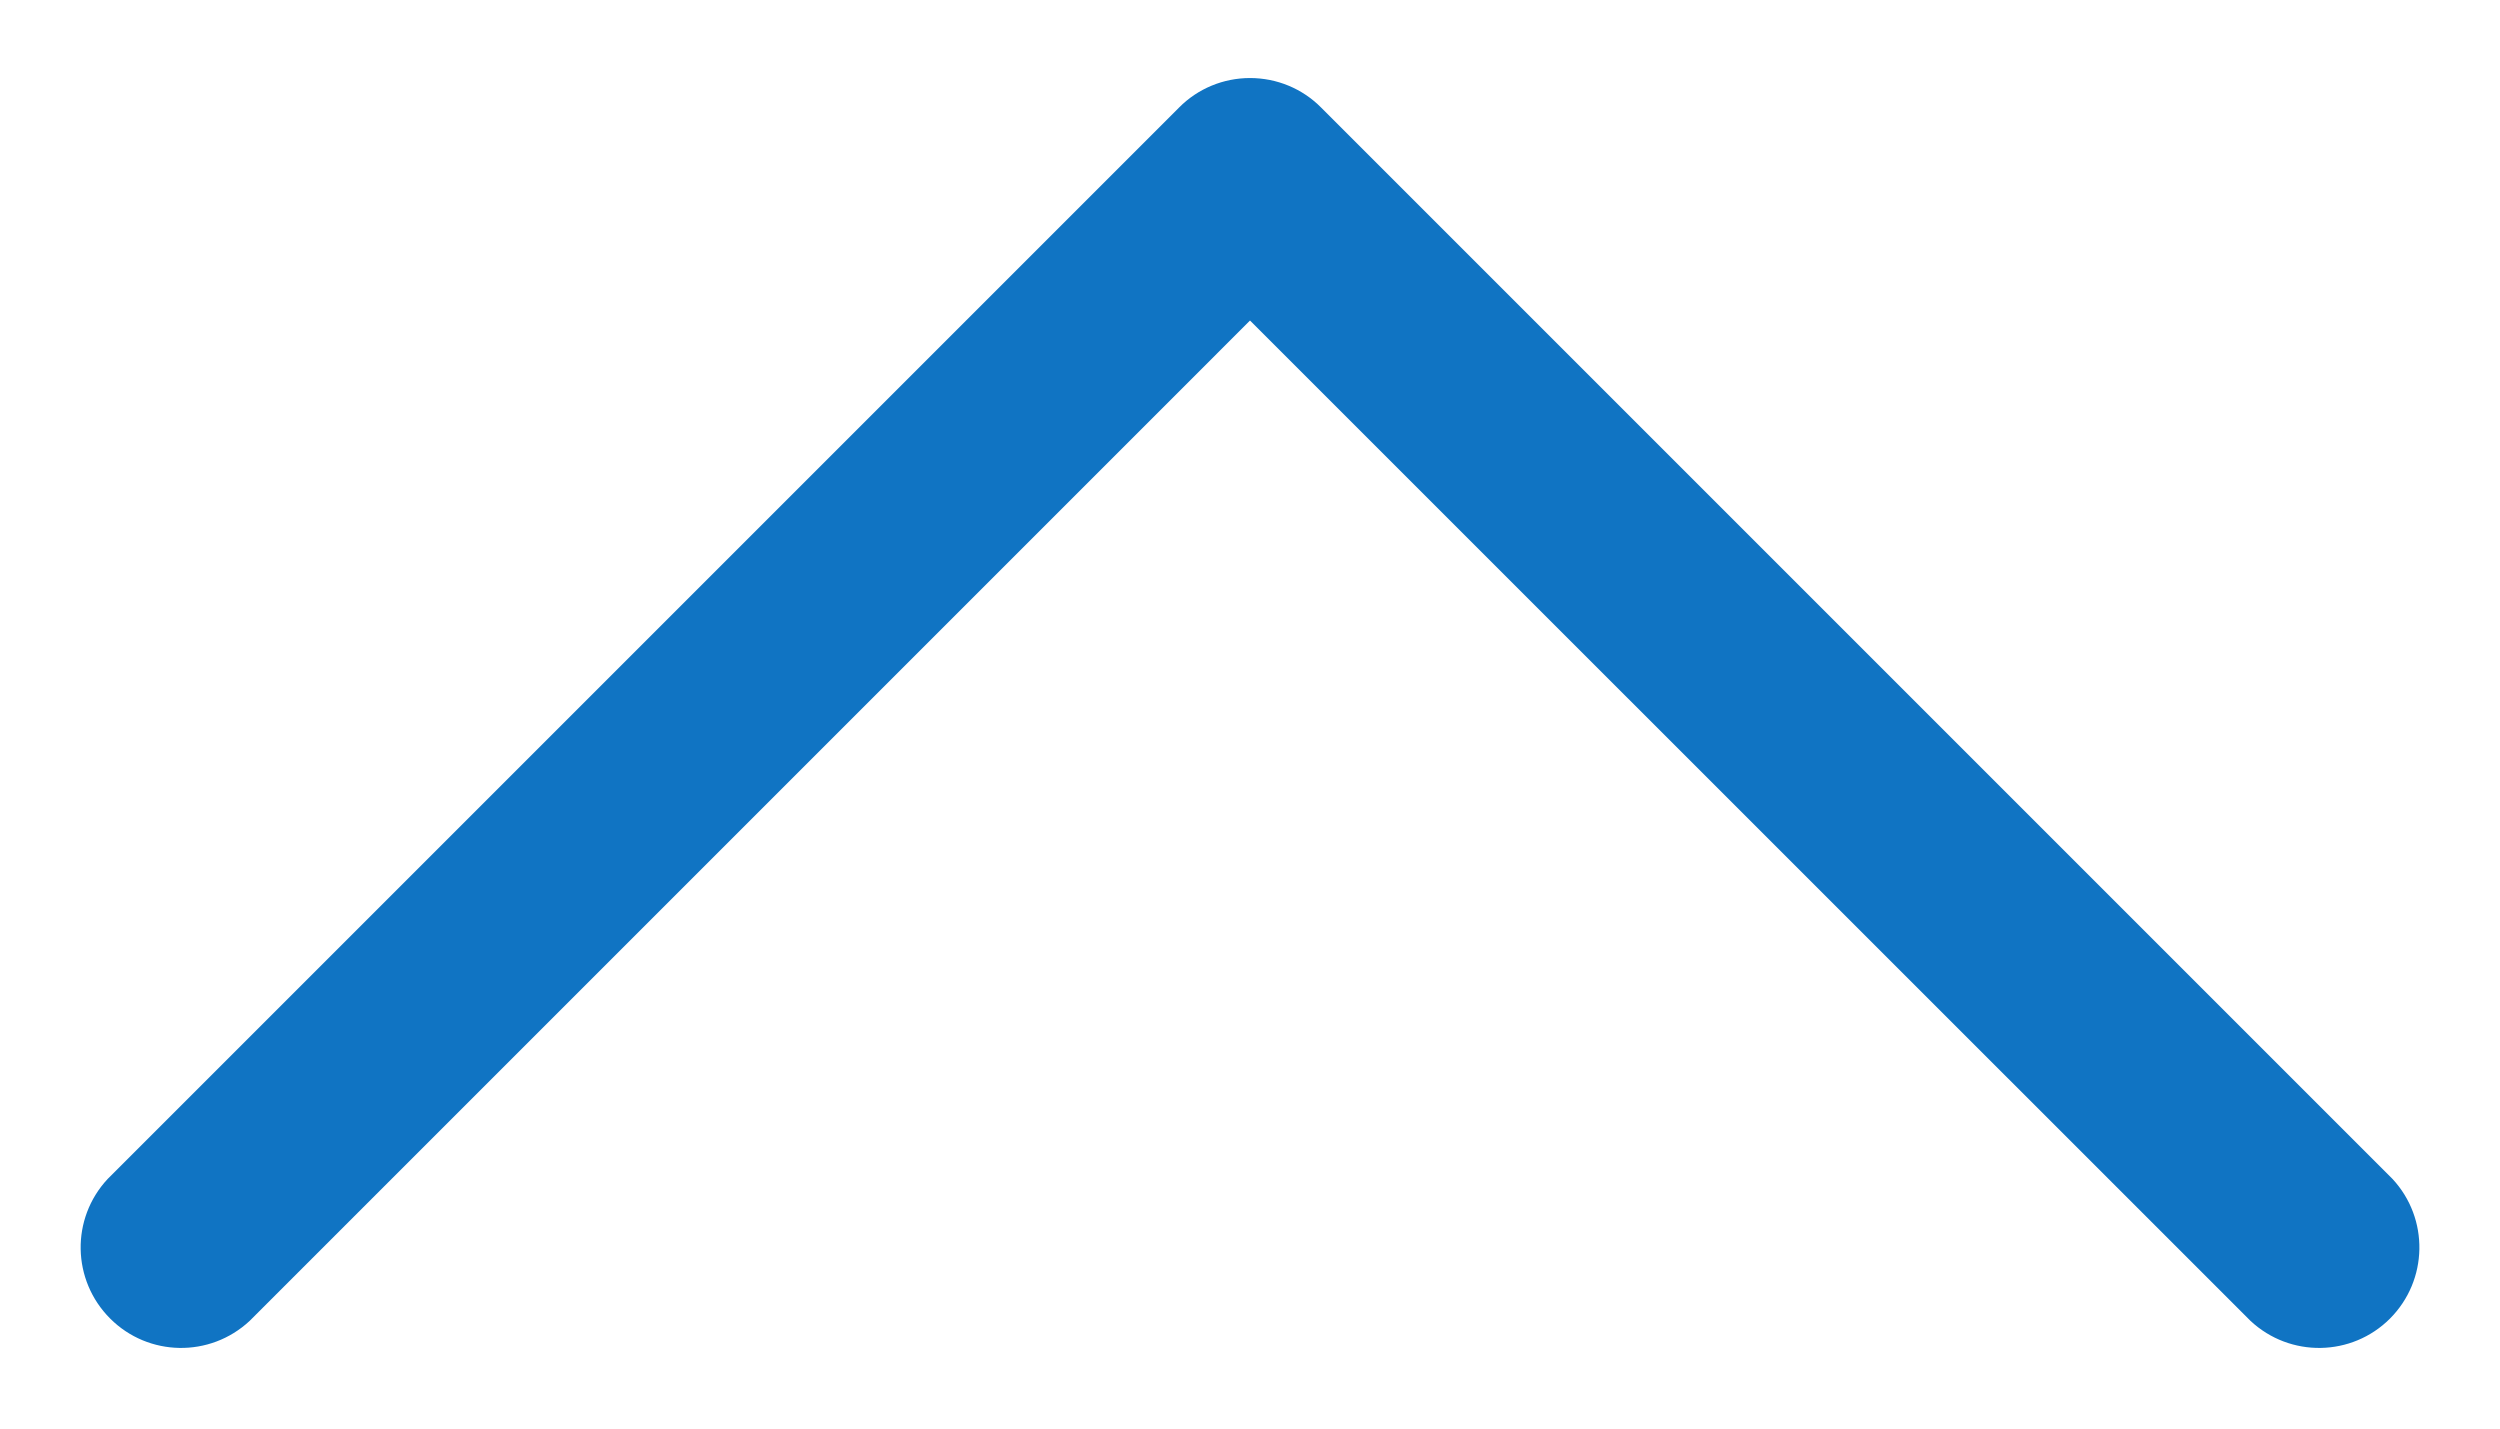<svg width="14" height="8" viewBox="0 0 14 8" fill="currentColor" xmlns="http://www.w3.org/2000/svg">
<path d="M7 0.437C7.15 0.437 7.293 0.496 7.398 0.602L13.398 6.602C13.604 6.824 13.598 7.169 13.384 7.384C13.17 7.598 12.825 7.604 12.603 7.397L7 1.795L1.398 7.397C1.176 7.604 0.831 7.598 0.617 7.384C0.402 7.169 0.396 6.824 0.603 6.602L6.603 0.602C6.708 0.496 6.851 0.437 7 0.437Z" fill="#1074C3"/>
</svg>
